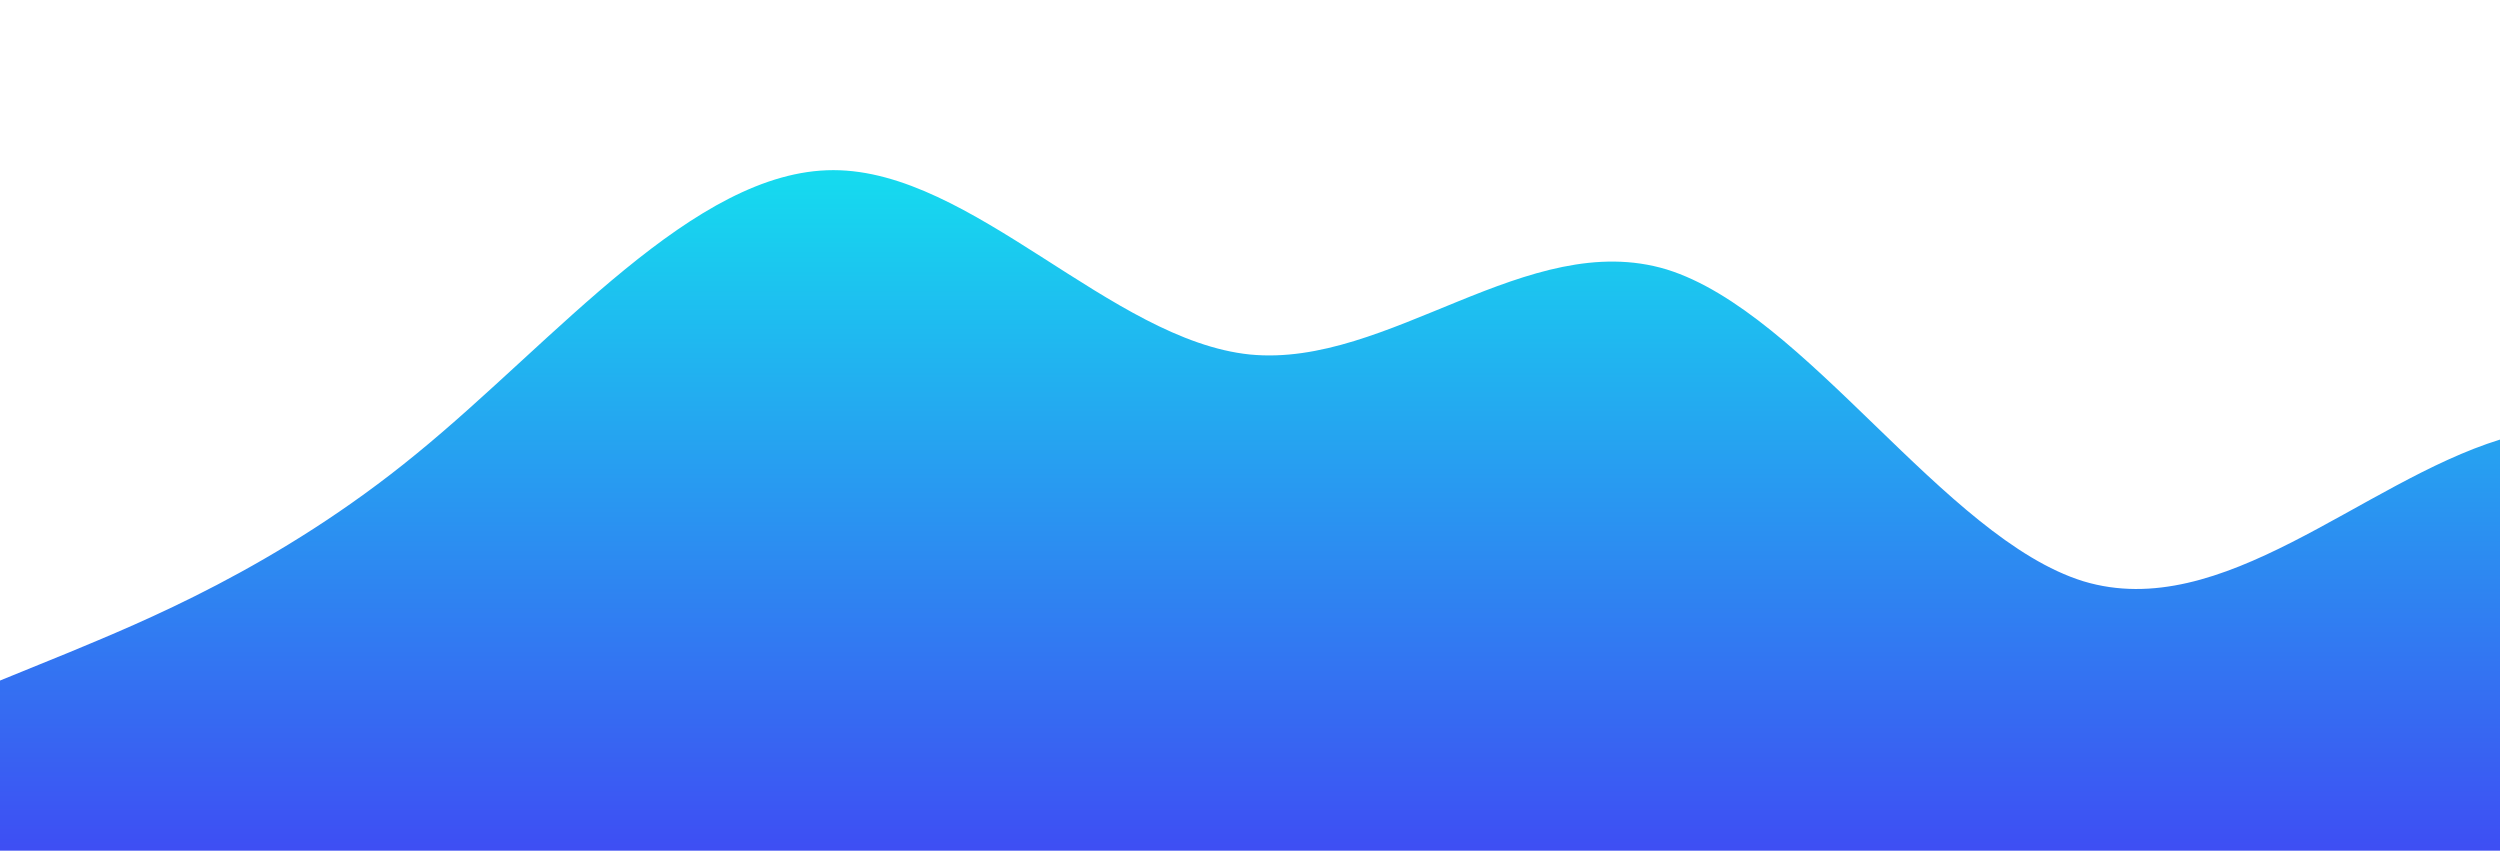 <?xml version="1.0" standalone="no"?>
<svg xmlns:xlink="http://www.w3.org/1999/xlink" id="wave" style="transform:rotate(180deg); transition: 0.3s" viewBox="0 0 1440 490" version="1.1" xmlns="http://www.w3.org/2000/svg"><defs><linearGradient id="sw-gradient-0" x1="0" x2="0" y1="1" y2="0"><stop stop-color="rgba(62, 78.046, 243, 1)" offset="0%"/><stop stop-color="rgba(11, 255, 237.64, 1)" offset="100%"/></linearGradient></defs><path style="transform:translate(0, 0px); opacity:1" fill="url(#sw-gradient-0)" d="M0,392L40,375.7C80,359,160,327,240,261.3C320,196,400,98,480,98C560,98,640,196,720,204.2C800,212,880,131,960,155.2C1040,180,1120,310,1200,334.8C1280,359,1360,278,1440,253.2C1520,229,1600,261,1680,294C1760,327,1840,359,1920,310.3C2000,261,2080,131,2160,73.5C2240,16,2320,33,2400,73.5C2480,114,2560,180,2640,212.3C2720,245,2800,245,2880,261.3C2960,278,3040,310,3120,294C3200,278,3280,212,3360,179.7C3440,147,3520,147,3600,130.7C3680,114,3760,82,3840,57.2C3920,33,4000,16,4080,32.7C4160,49,4240,98,4320,98C4400,98,4480,49,4560,49C4640,49,4720,98,4800,138.8C4880,180,4960,212,5040,196C5120,180,5200,114,5280,138.8C5360,163,5440,278,5520,269.5C5600,261,5680,131,5720,65.3L5760,0L5760,490L5720,490C5680,490,5600,490,5520,490C5440,490,5360,490,5280,490C5200,490,5120,490,5040,490C4960,490,4880,490,4800,490C4720,490,4640,490,4560,490C4480,490,4400,490,4320,490C4240,490,4160,490,4080,490C4000,490,3920,490,3840,490C3760,490,3680,490,3600,490C3520,490,3440,490,3360,490C3280,490,3200,490,3120,490C3040,490,2960,490,2880,490C2800,490,2720,490,2640,490C2560,490,2480,490,2400,490C2320,490,2240,490,2160,490C2080,490,2000,490,1920,490C1840,490,1760,490,1680,490C1600,490,1520,490,1440,490C1360,490,1280,490,1200,490C1120,490,1040,490,960,490C880,490,800,490,720,490C640,490,560,490,480,490C400,490,320,490,240,490C160,490,80,490,40,490L0,490Z"/></svg>